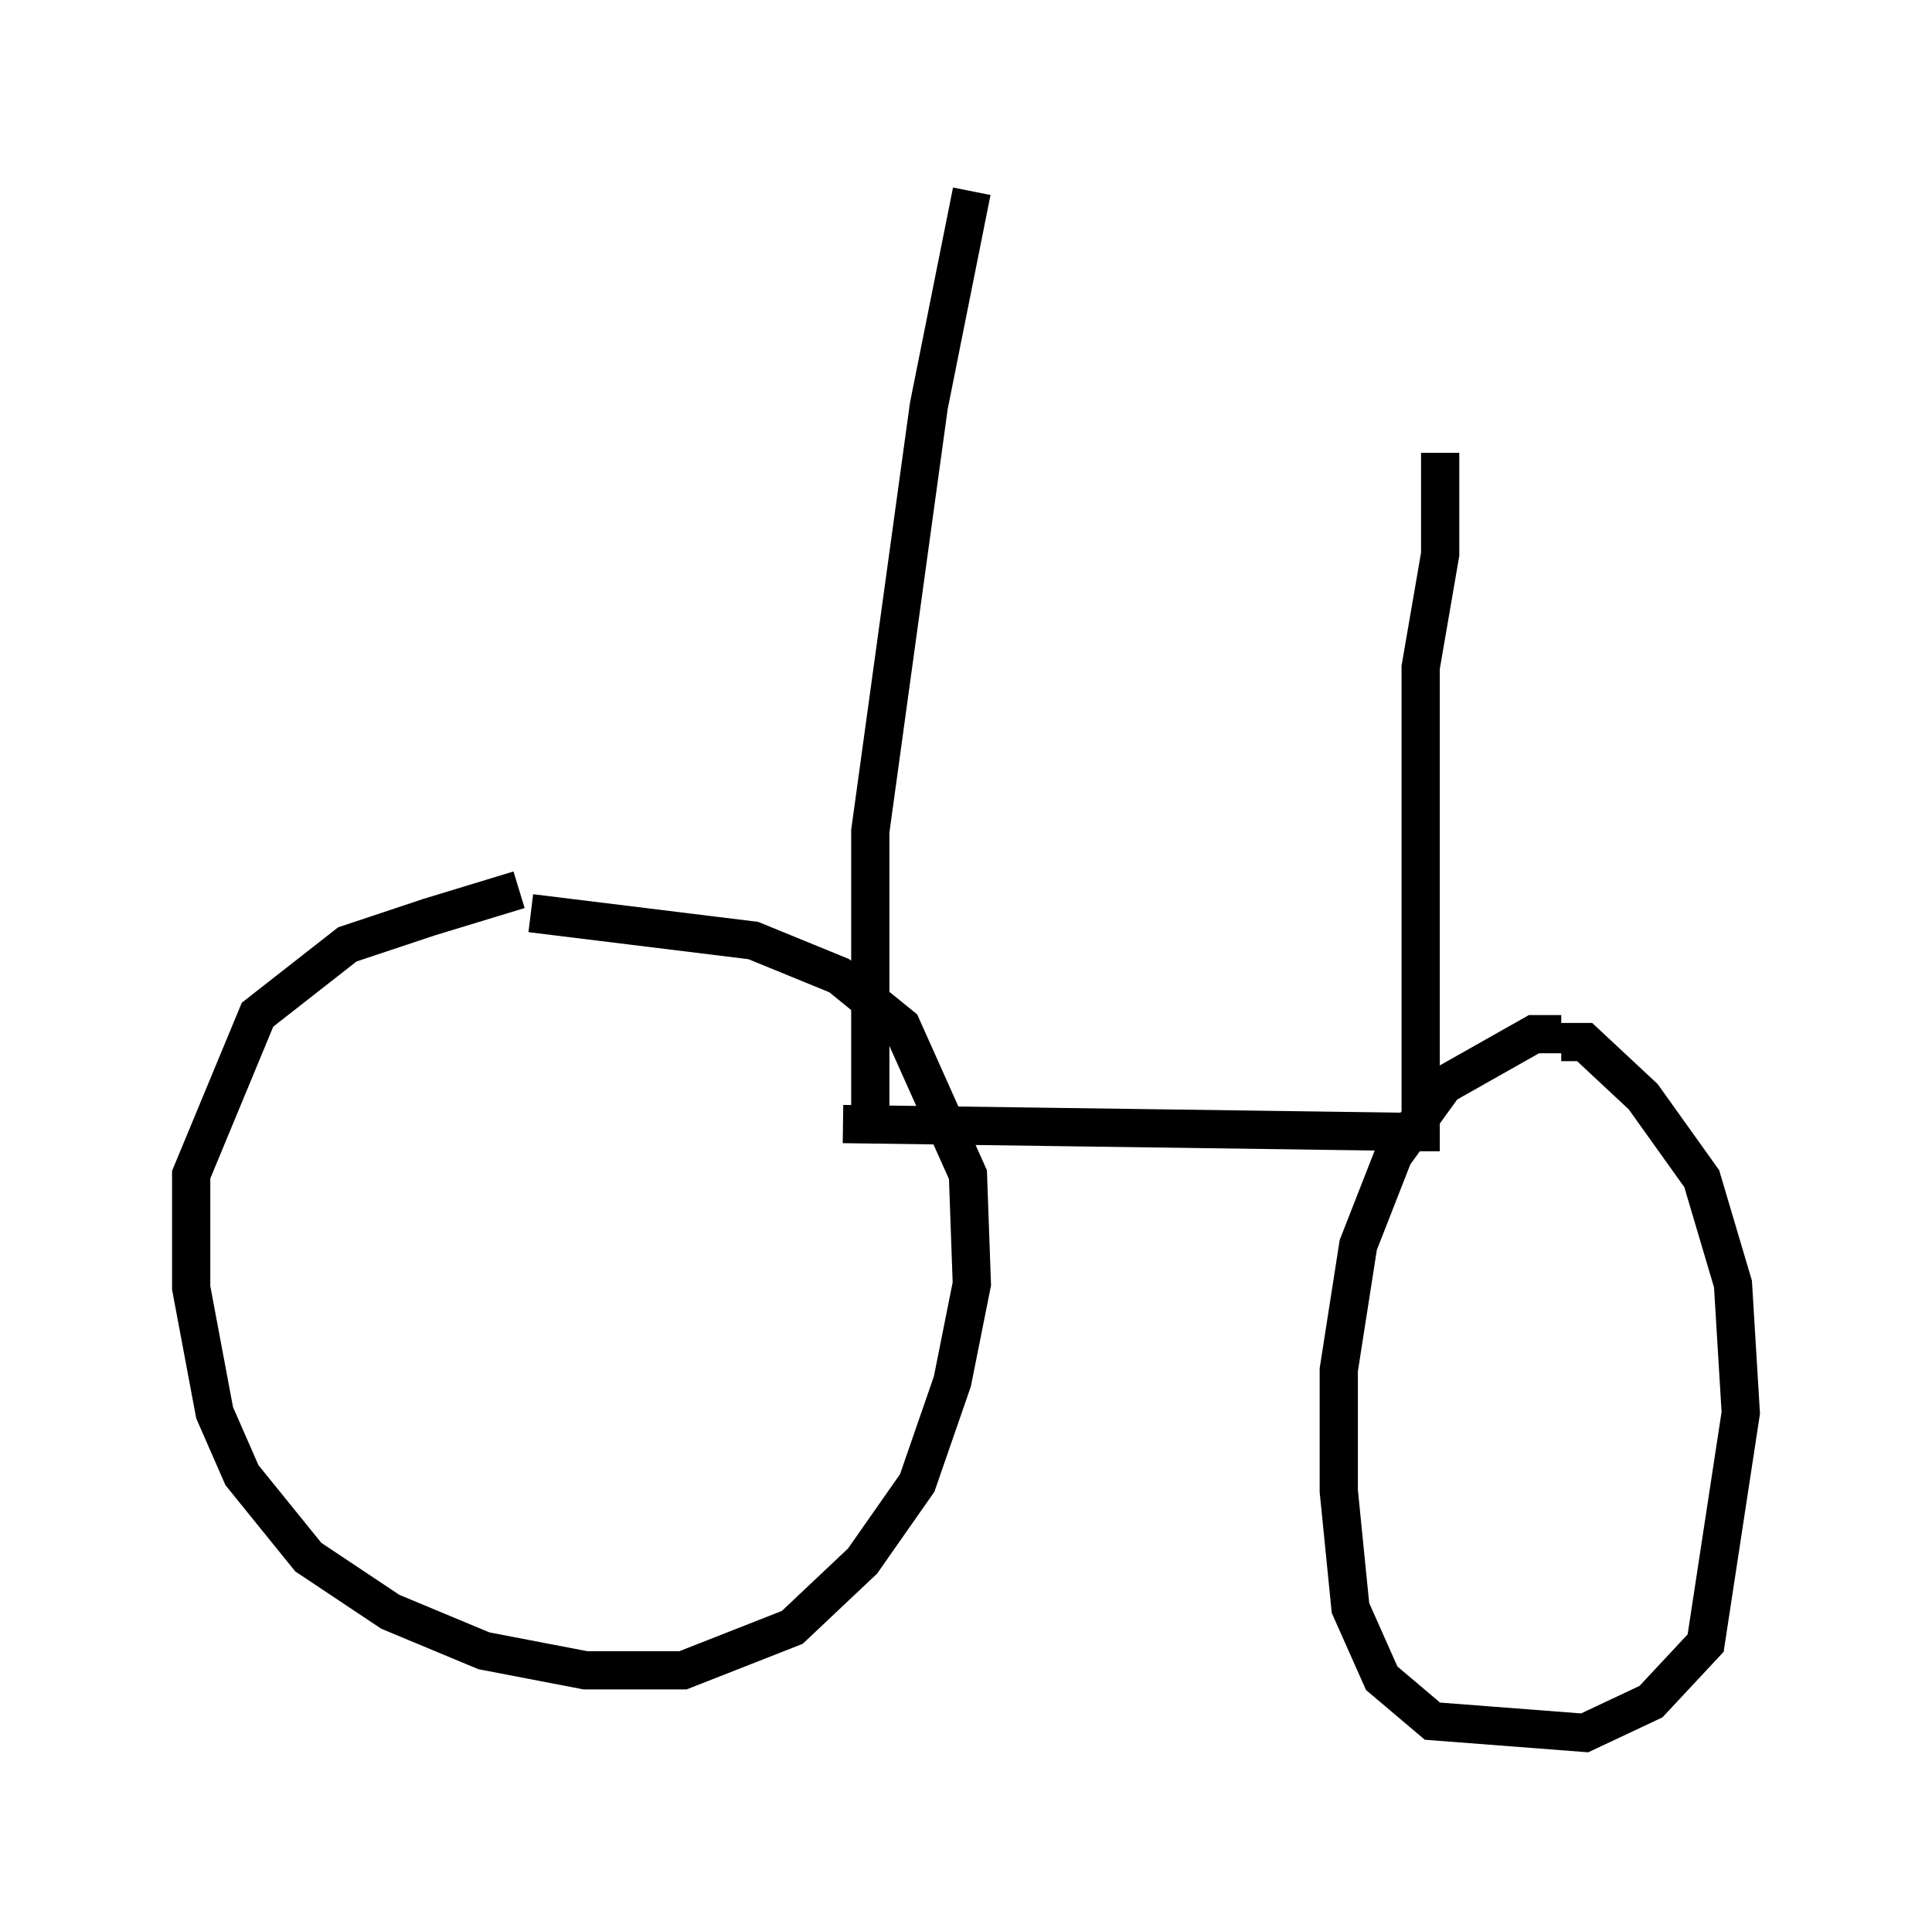 <?xml version="1.0" encoding="utf-8" ?>
<svg baseProfile="full" height="50.323" version="1.1" width="50.528" xmlns="http://www.w3.org/2000/svg" xmlns:ev="http://www.w3.org/2001/xml-events" xmlns:xlink="http://www.w3.org/1999/xlink"><defs /><rect fill="white" height="50.323" width="50.528" x="0" y="0" /><path d="M16.638, 23.273 m-3.063, 0.0 l-2.348, 0.715 -2.144, 0.715 l-2.348, 1.838 -1.735, 4.185 l0.0, 2.96 0.613, 3.267 l0.715, 1.633 1.735, 2.144 l2.144, 1.429 2.45, 1.021 l2.654, 0.51 2.552, 0.0 l2.858, -1.123 1.838, -1.735 l1.429, -2.042 0.919, -2.654 l0.51, -2.552 -0.102, -2.858 l-1.735, -3.879 -1.633, -1.327 l-2.246, -0.919 -5.819, -0.715 m26.95, 3.165 l-0.715, 0.0 -2.348, 1.327 l-1.327, 1.838 -0.919, 2.348 l-0.51, 3.267 0.0, 3.165 l0.306, 3.063 0.817, 1.838 l1.327, 1.123 3.981, 0.306 l1.735, -0.817 1.429, -1.531 l0.919, -6.023 -0.204, -3.369 l-0.817, -2.756 -1.531, -2.144 l-1.531, -1.429 -0.613, 0.0 m-18.784, 2.144 l14.7, 0.204 m-13.986, 0.0 l0.0, -7.861 1.531, -11.127 l1.123, -5.615 m11.74, 25.113 l0.0, -12.658 0.51, -2.96 l0.0, -2.654 " fill="none" stroke="black" stroke-width="1" /></svg>